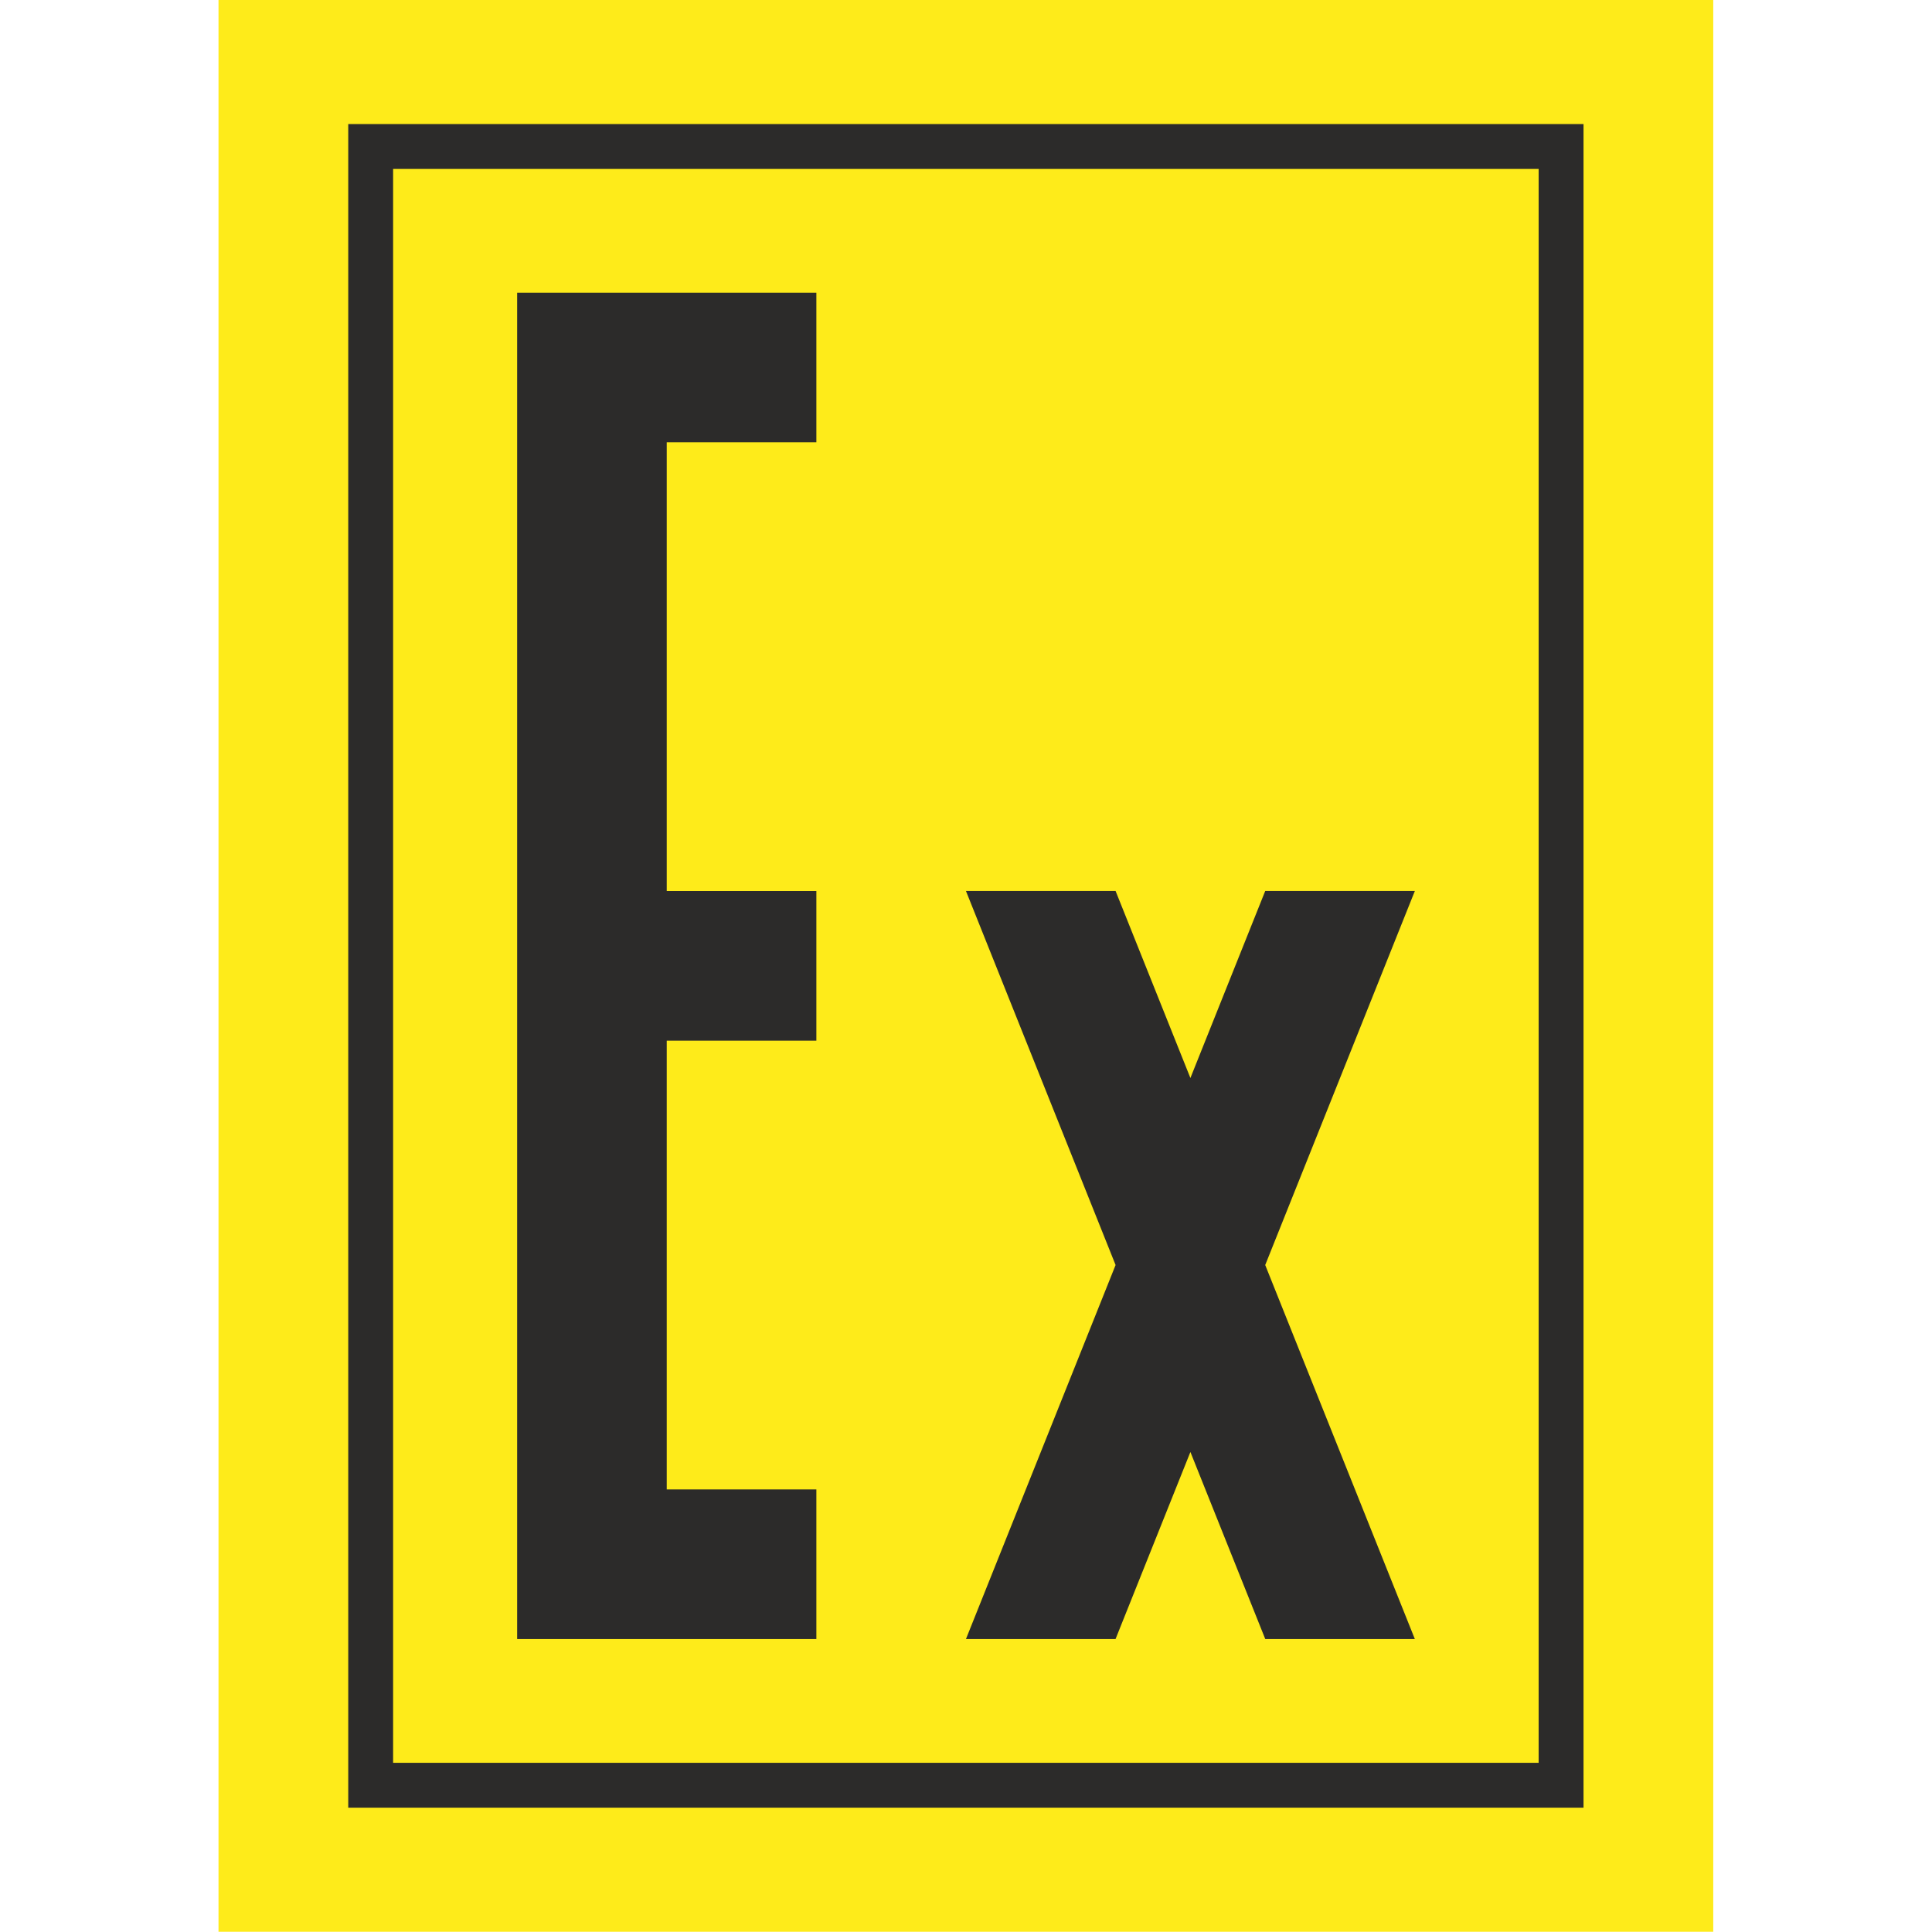 <?xml version="1.0" encoding="utf-8"?>
<!-- Generator: Adobe Illustrator 22.0.1, SVG Export Plug-In . SVG Version: 6.00 Build 0)  -->
<svg version="1.1" id="Слой_1" xmlns="http://www.w3.org/2000/svg" xmlns:xlink="http://www.w3.org/1999/xlink" x="0px" y="0px"
	 viewBox="0 0 39.69 39.69" style="enable-background:new 0 0 39.69 39.69;" xml:space="preserve">
<style type="text/css">
	.st0{fill-rule:evenodd;clip-rule:evenodd;fill:#FEEB1A;}
	.st1{fill-rule:evenodd;clip-rule:evenodd;fill:#2C2B2A;}
	.st2{fill:#2C2B2A;}
</style>
<g>
	<rect x="4.489" y="0" class="st0" width="30.707" height="39.685"/>
	<polygon class="st1" points="10.624,6.013 13.697,6.013 16.771,6.013 16.771,9.086 13.697,9.086 13.697,18.305 16.771,18.305 
		16.771,21.379 13.697,21.379 13.697,30.598 16.771,30.598 16.771,33.672 13.697,33.672 10.624,33.672 	"/>
	<polygon class="st1" points="19.844,18.304 22.918,25.988 19.844,33.672 22.917,33.672 24.455,29.829 25.993,33.672 29.066,33.672 
		25.992,25.988 29.066,18.304 25.992,18.304 24.455,22.146 22.918,18.304 	"/>
	<path class="st2" d="M31.609,3.471H8.076v32.743h23.533V3.471z M7.615,2.549H32.07h0.461V3.01v33.665v0.461H32.07H7.615H7.154
		v-0.461V3.01V2.549H7.615z"/>
</g>
</svg>
